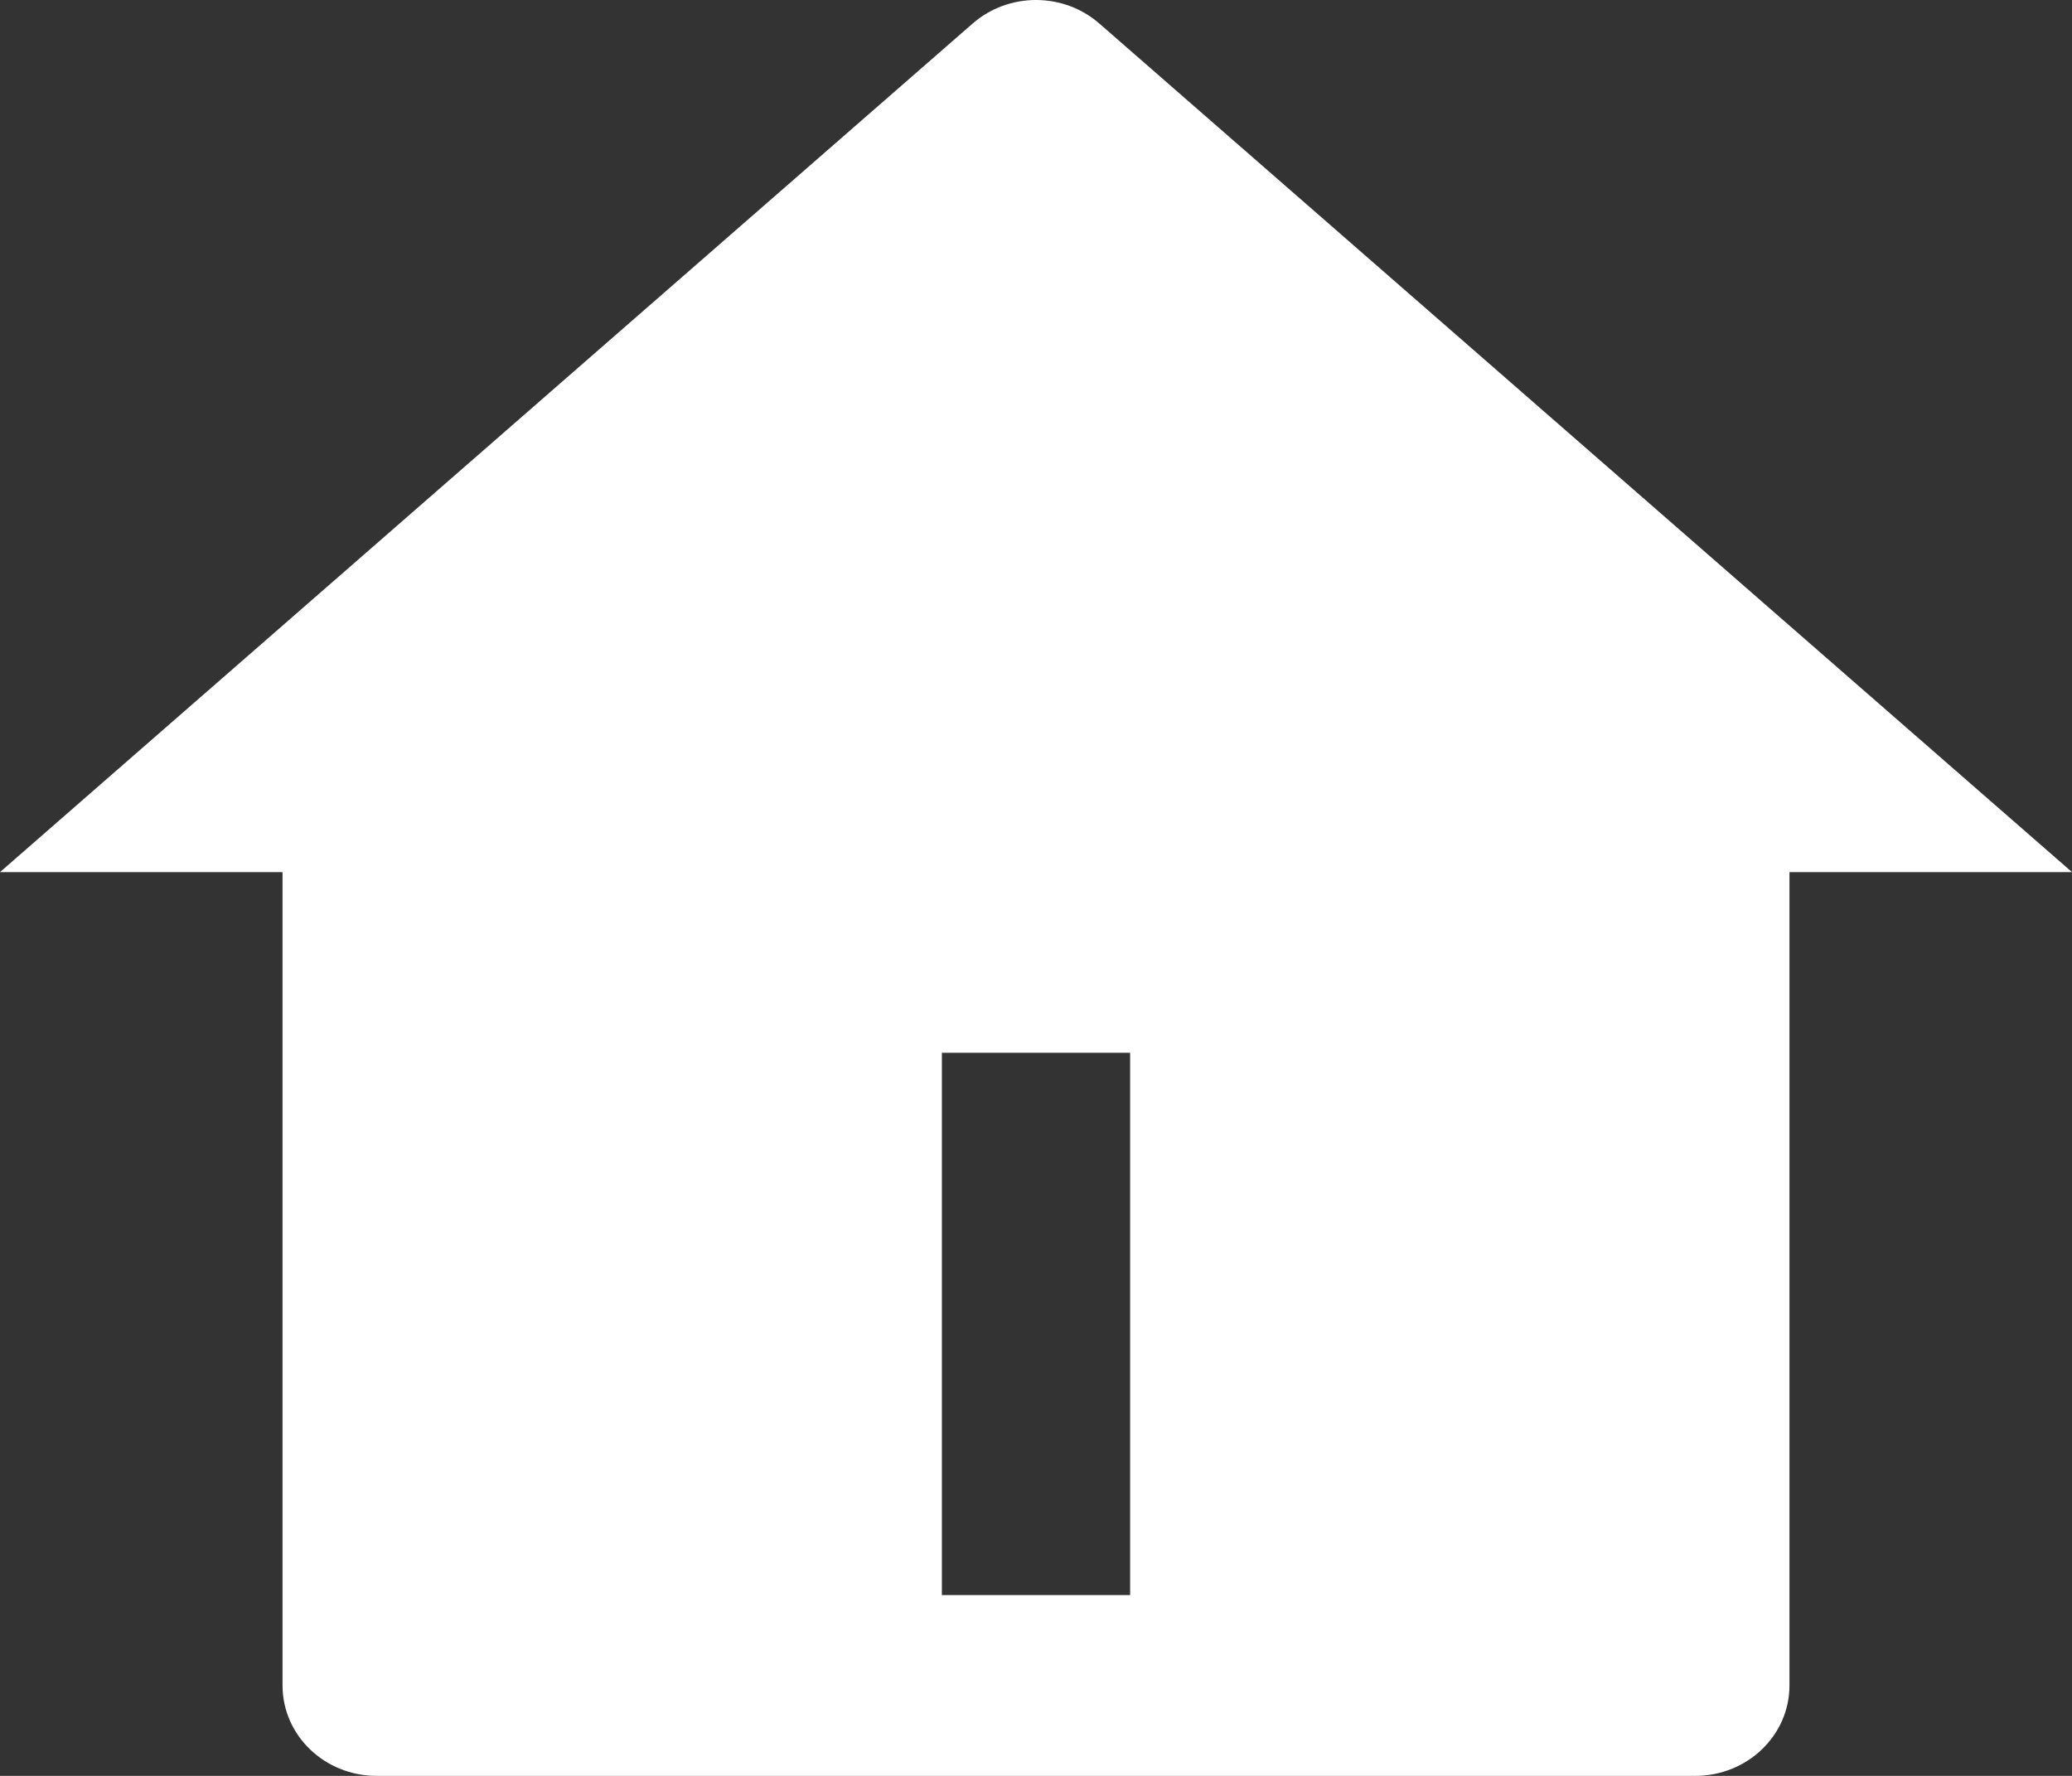 <svg xmlns="http://www.w3.org/2000/svg" xmlns:xlink="http://www.w3.org/1999/xlink" fill="none" version="1.1" width="14" height="12" viewBox="0 0 14 12"><rect x="0" y="0" width="14" height="12" fill="#333333" stroke="none"/><g><path d="M12.091,11.389C12.091,11.727,11.806,12,11.454,12L2.545,12C2.194,12,1.909,11.727,1.909,11.389L1.909,5.893L0,5.893L6.572,0.159C6.815,-0.053,7.185,-0.053,7.428,0.159L14,5.893L12.091,5.893L12.091,11.389ZM6.364,7.114L6.364,10.778L7.636,10.778L7.636,7.114L6.364,7.114Z" fill="#FFFFFF" fill-opacity="1" style="mix-blend-mode:passthrough"/></g></svg>